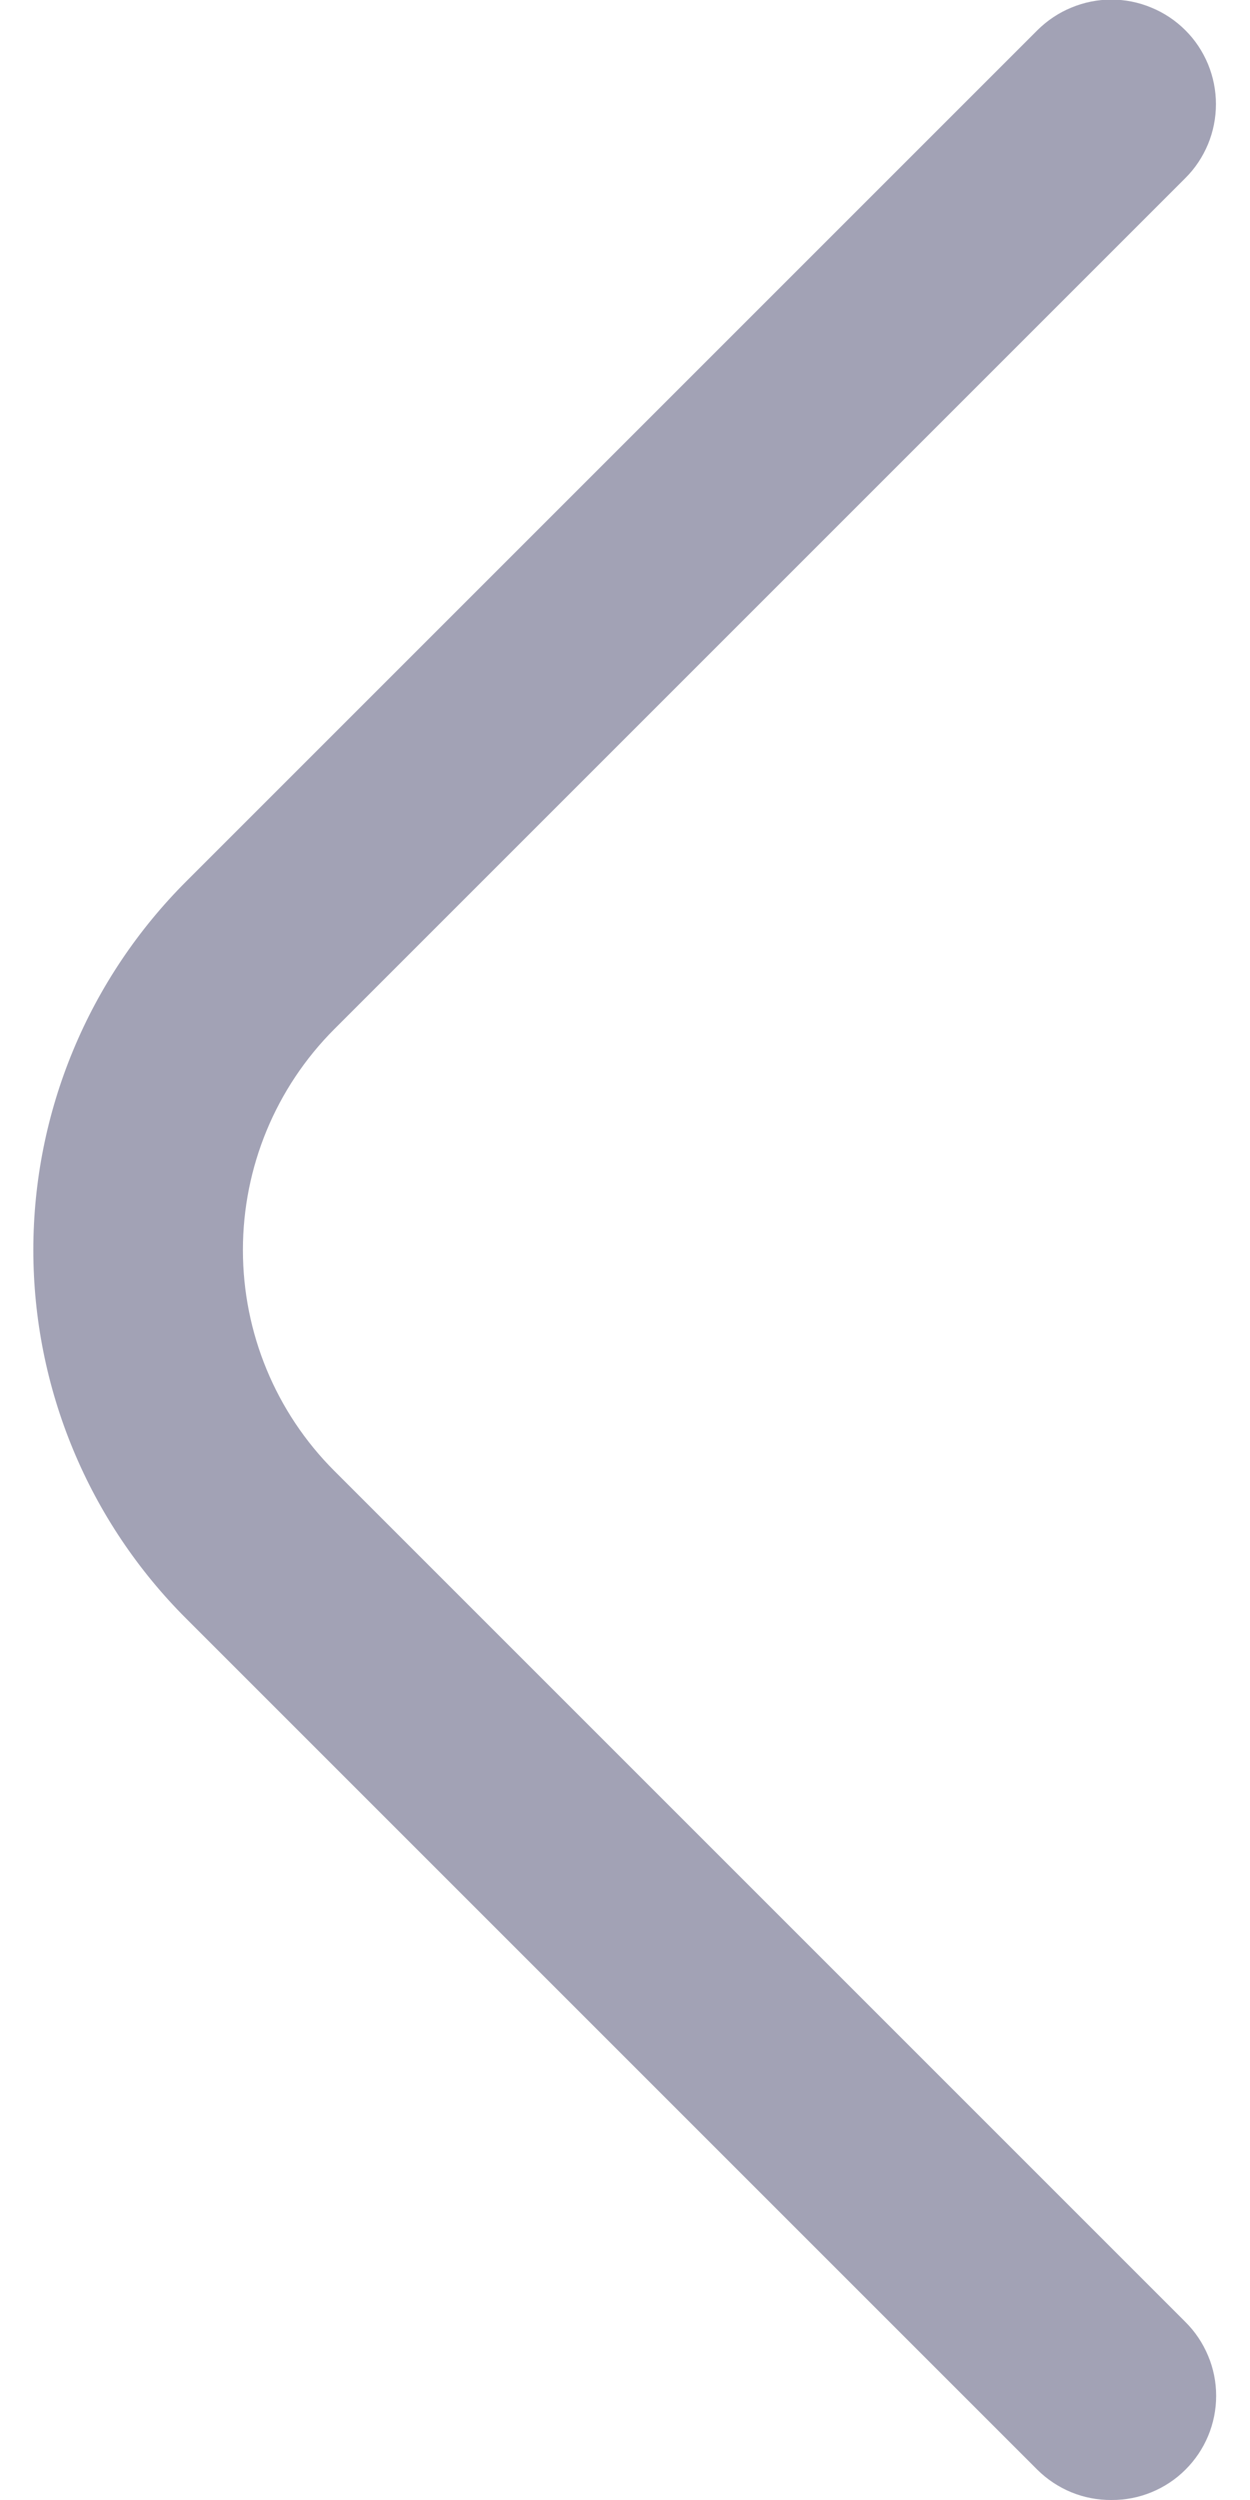 <svg width="12" height="24" viewBox="0 0 12 24" fill="none" xmlns="http://www.w3.org/2000/svg">
<path d="M10.669 24C10.538 24.001 10.407 23.976 10.285 23.926C10.164 23.876 10.053 23.803 9.959 23.71L1.789 15.54C1.324 15.076 0.954 14.524 0.702 13.916C0.45 13.309 0.32 12.658 0.32 12C0.32 11.342 0.45 10.691 0.702 10.084C0.954 9.476 1.324 8.925 1.789 8.46L9.959 0.29C10.053 0.197 10.163 0.123 10.285 0.073C10.407 0.022 10.537 -0.004 10.669 -0.004C10.801 -0.004 10.932 0.022 11.053 0.073C11.175 0.123 11.286 0.197 11.379 0.29C11.473 0.383 11.546 0.494 11.597 0.616C11.647 0.738 11.673 0.868 11.673 1C11.673 1.132 11.647 1.263 11.597 1.384C11.546 1.506 11.473 1.617 11.379 1.71L3.209 9.88C2.647 10.443 2.332 11.205 2.332 12C2.332 12.795 2.647 13.558 3.209 14.12L11.379 22.29C11.473 22.383 11.547 22.494 11.598 22.616C11.649 22.737 11.675 22.868 11.675 23C11.675 23.132 11.649 23.263 11.598 23.385C11.547 23.507 11.473 23.617 11.379 23.71C11.286 23.803 11.175 23.876 11.053 23.926C10.931 23.976 10.801 24.001 10.669 24Z" fill="#A2A2B5"/>
</svg>
